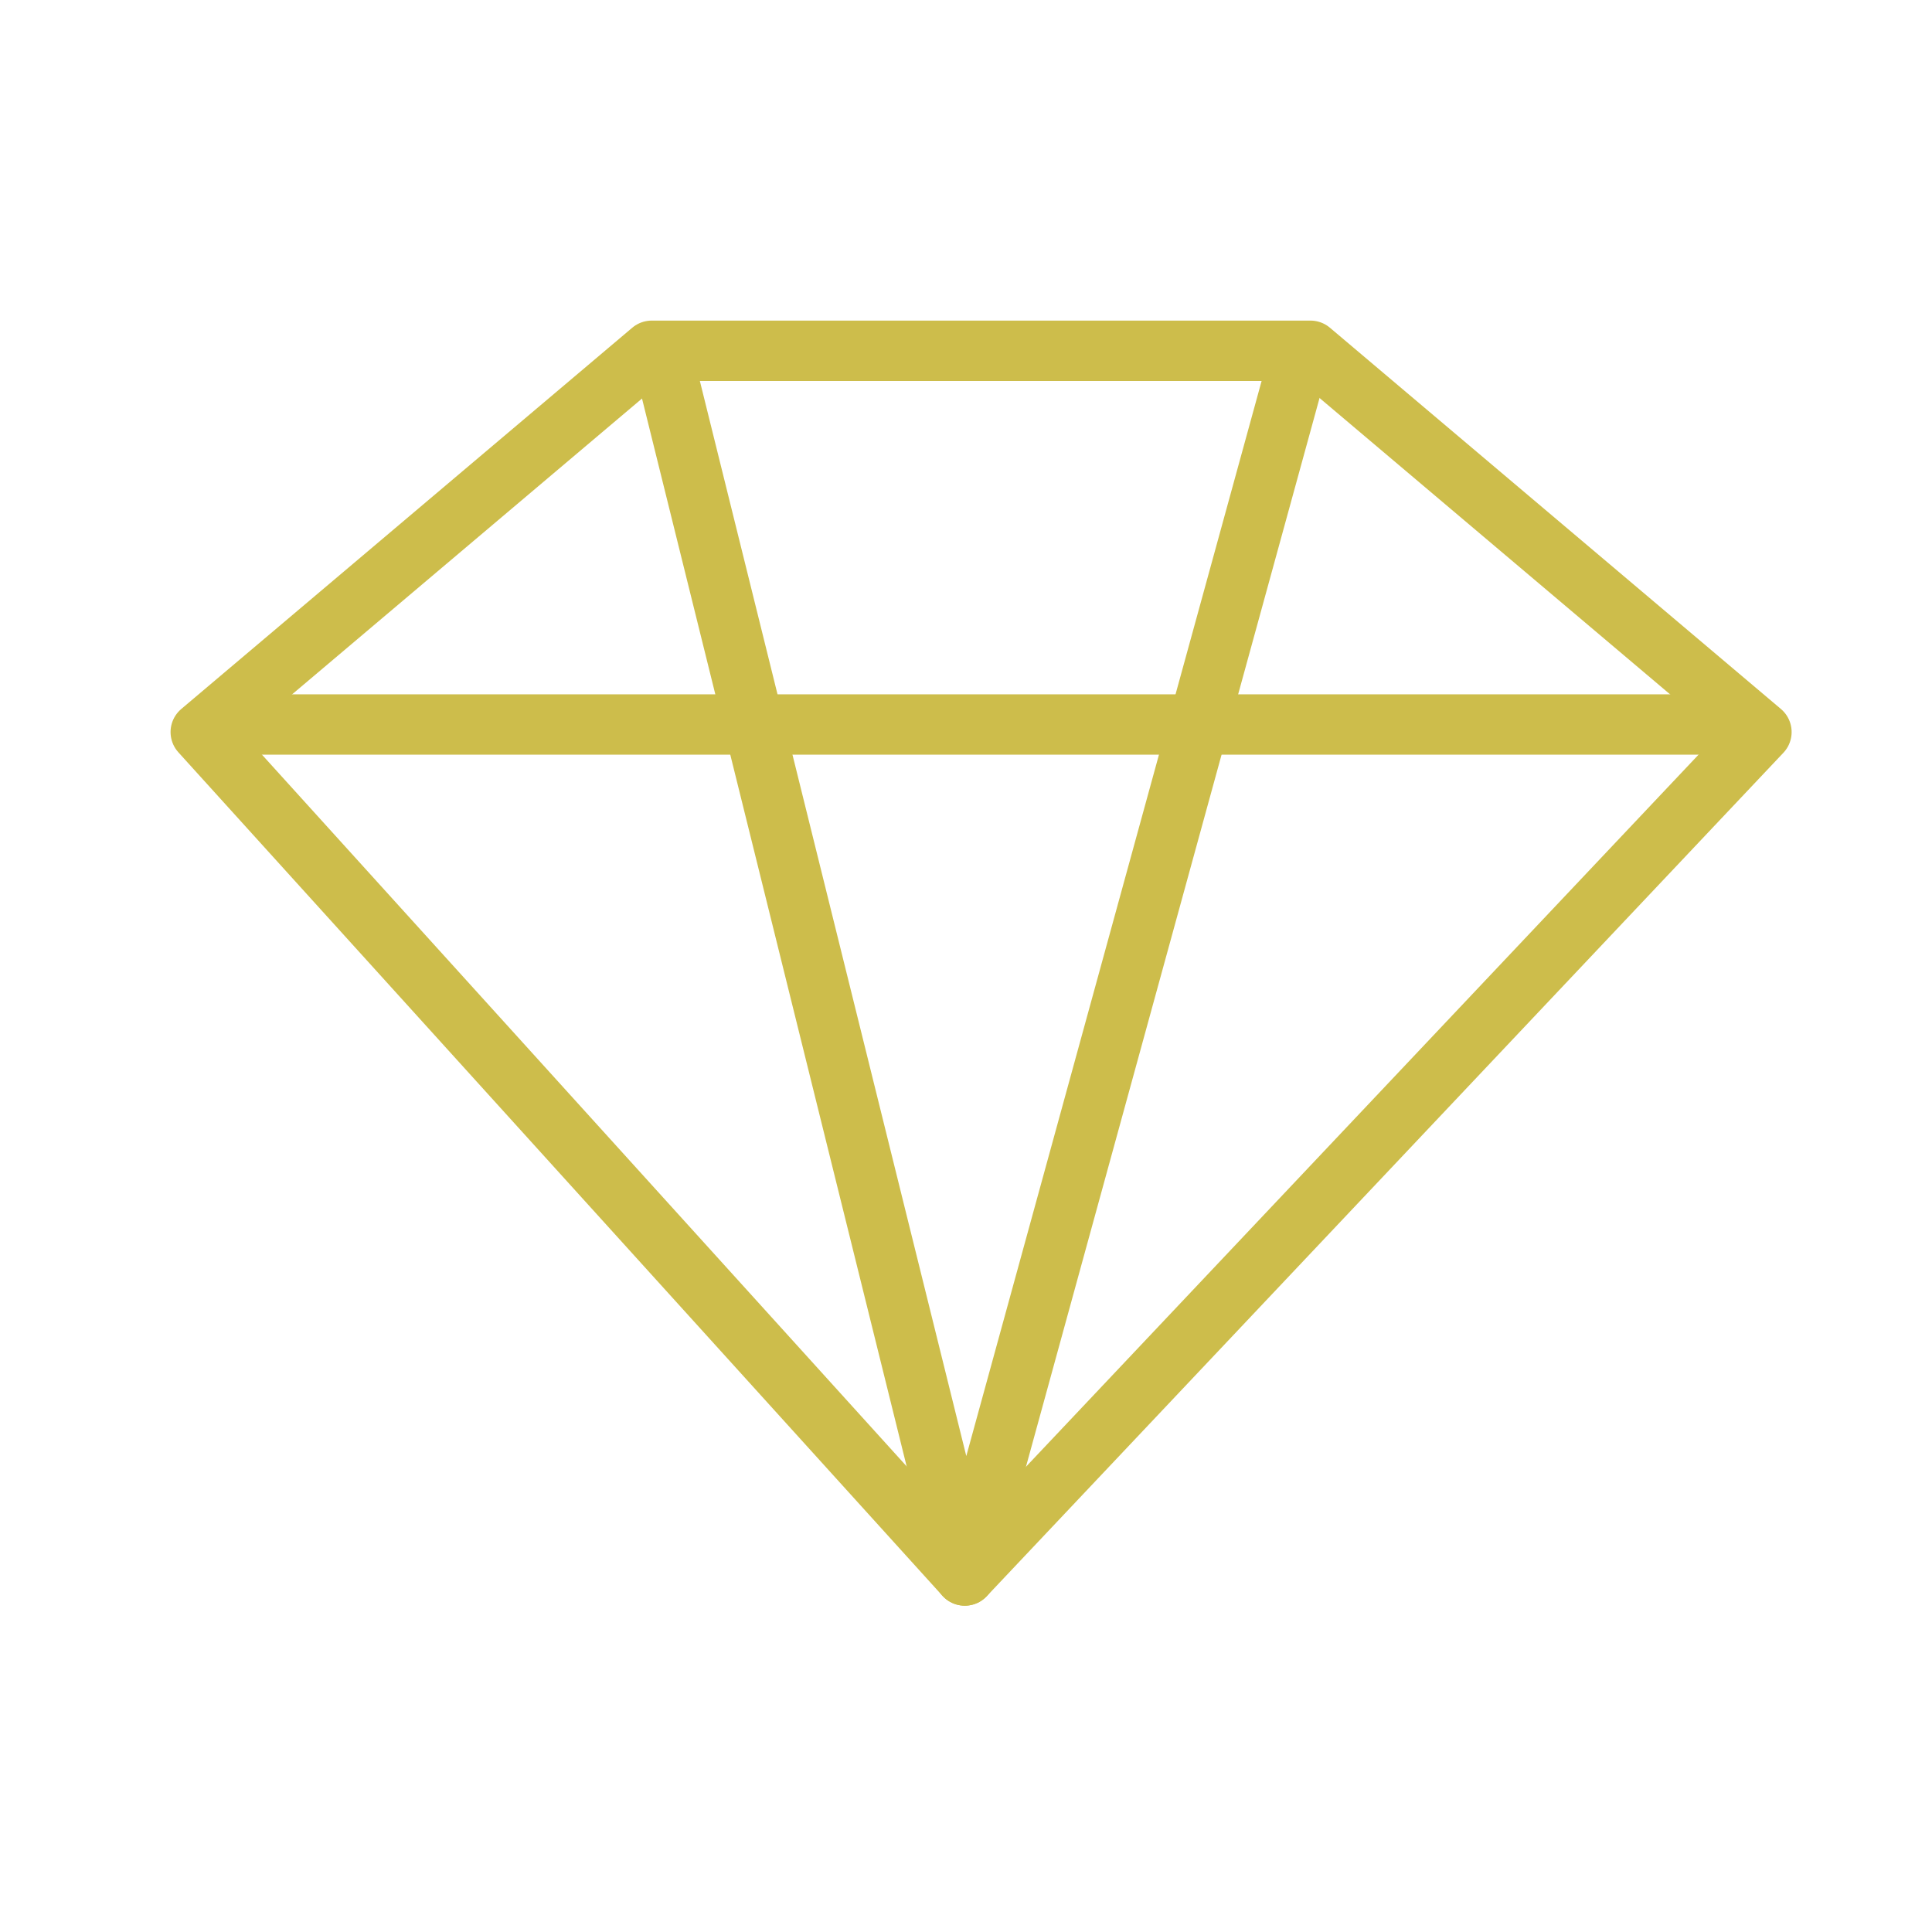 <svg width="64" height="64" viewBox="0 0 64 64" fill="none" xmlns="http://www.w3.org/2000/svg">
<path d="M58.35 24.25L31.96 52.19L6.65 24.25L21.59 11.62H43.41L58.35 24.25Z" stroke="#CDBD4B" stroke-width="2" stroke-linecap="round" stroke-linejoin="round"/>
<path d="M7 24H57" stroke="#CDBD4B" stroke-width="2" stroke-linecap="round" stroke-linejoin="round"/>
<path d="M43 12L31.96 52.19L22 12" stroke="#CDBD4B" stroke-width="2" stroke-linecap="round" stroke-linejoin="round"/>
</svg>
